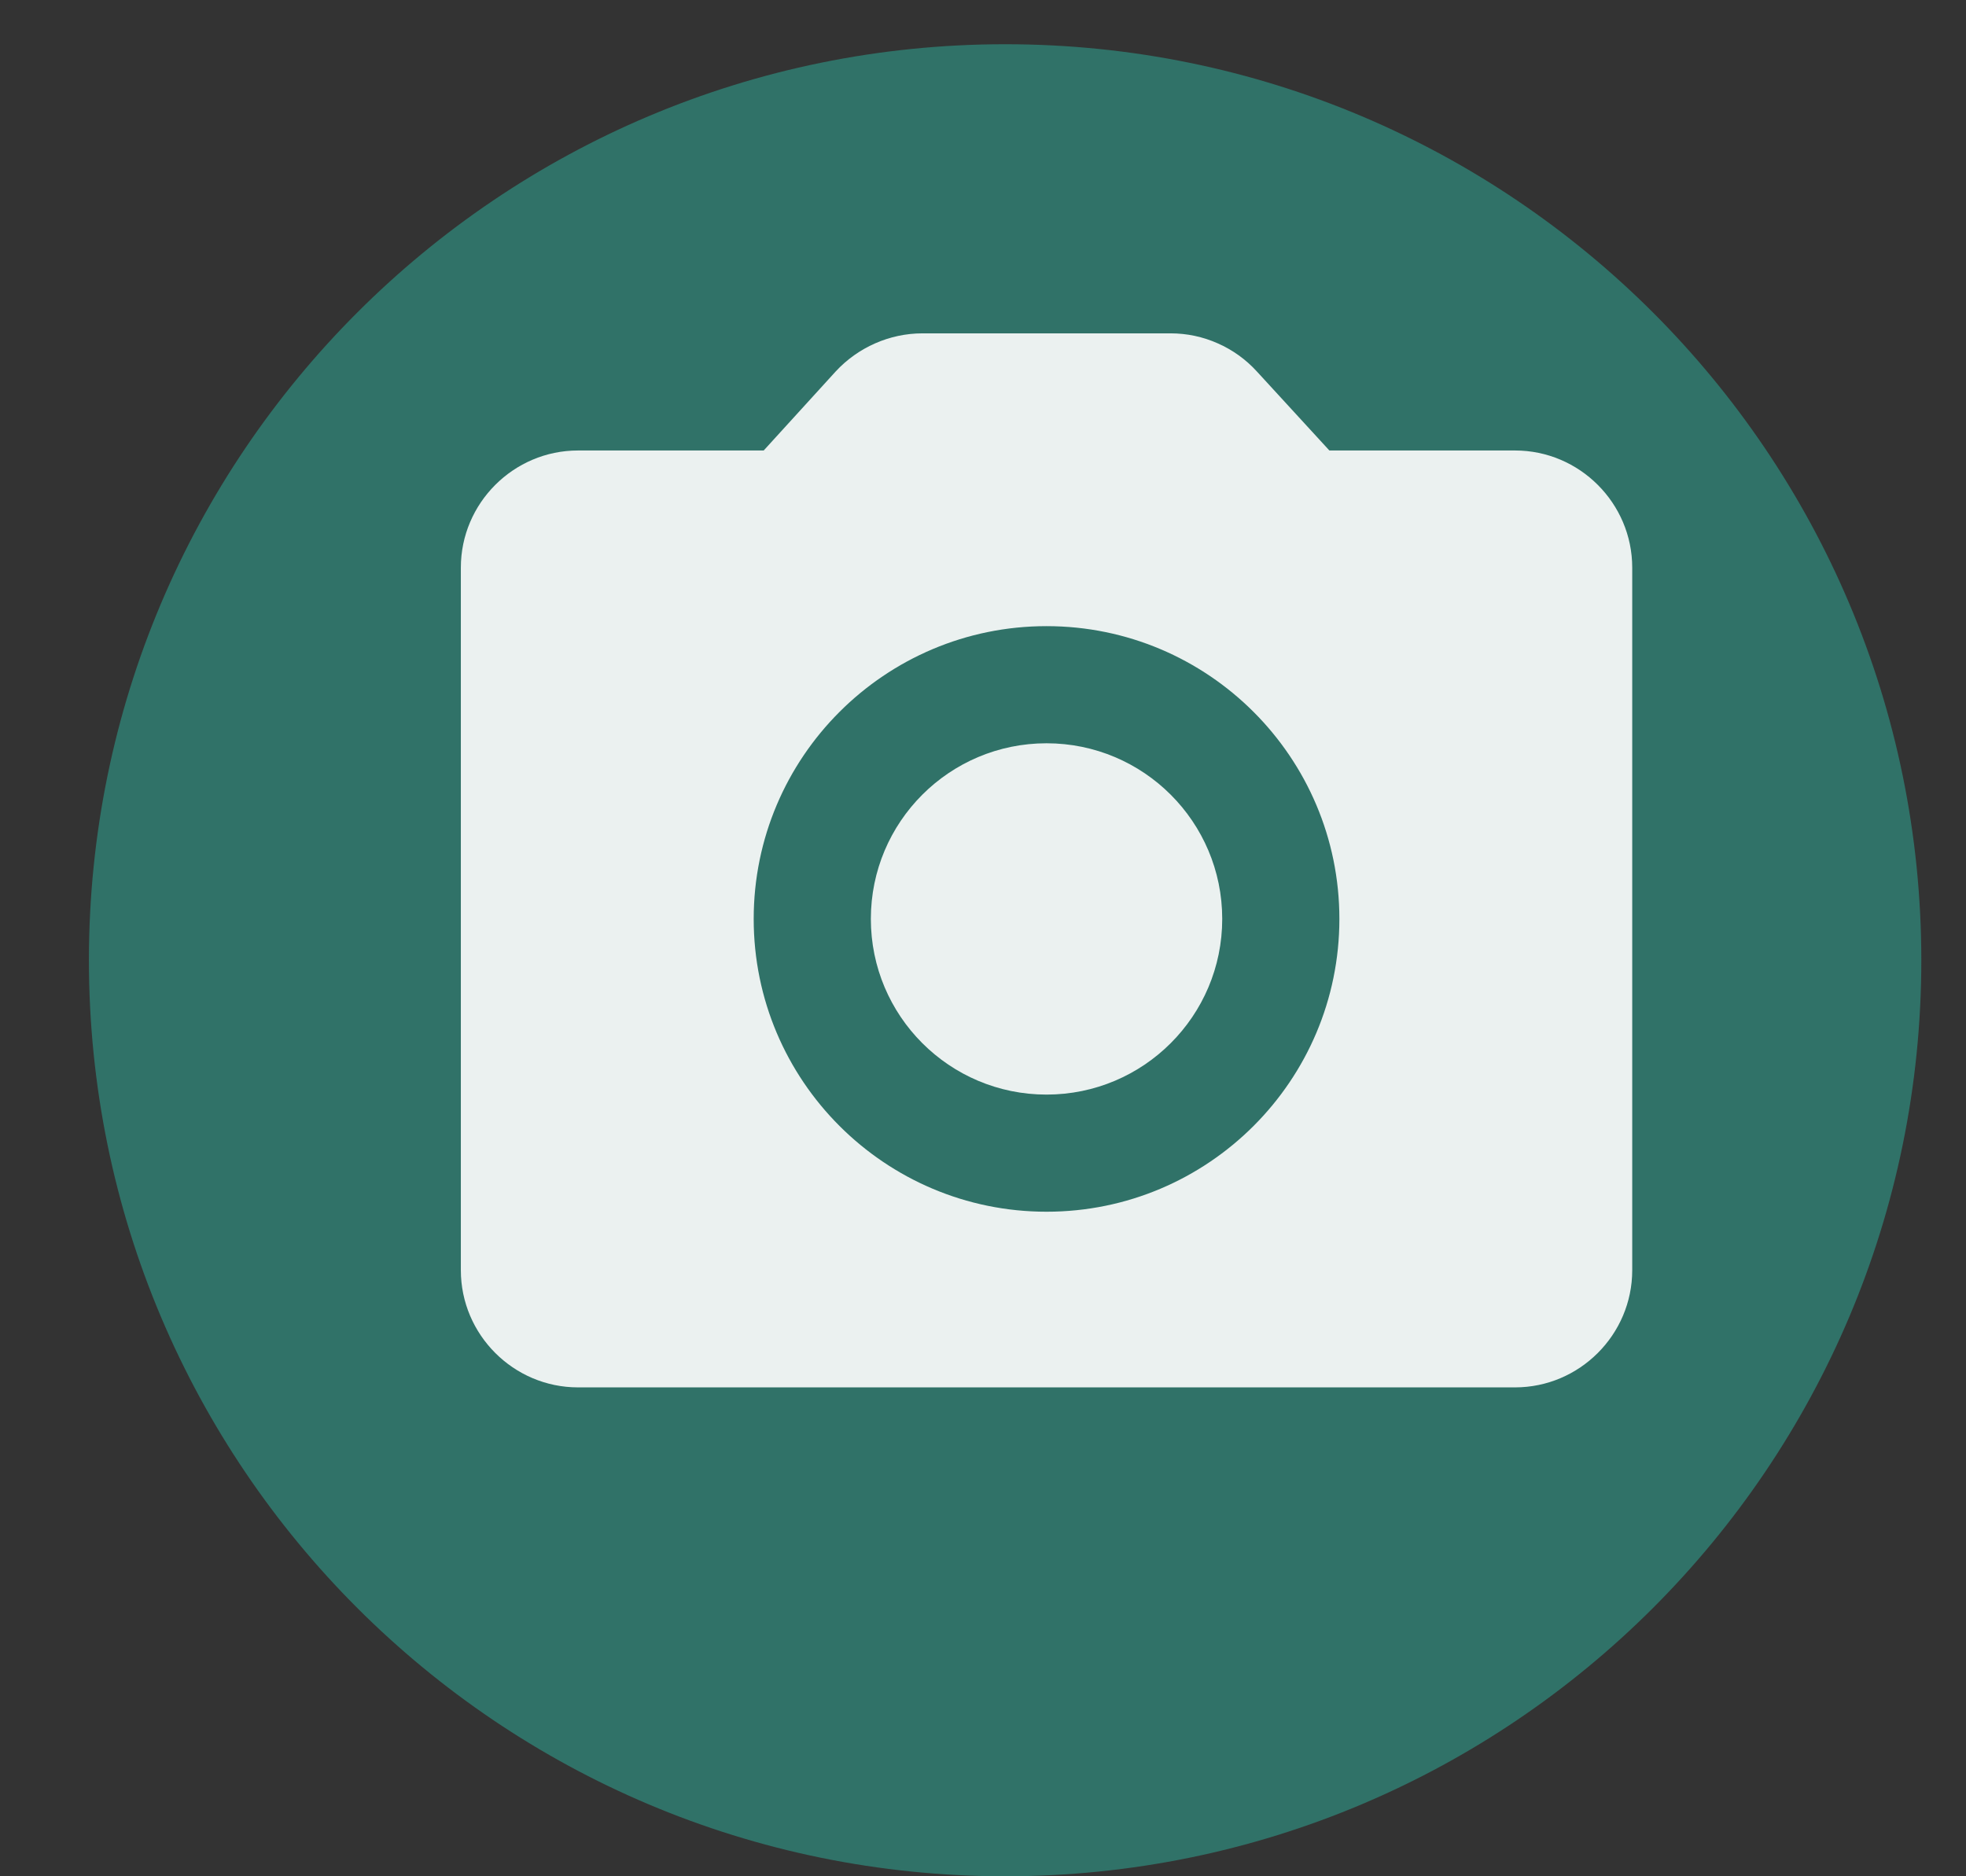 <svg width="22" height="21" viewBox="0 0 22 21" fill="none" xmlns="http://www.w3.org/2000/svg">
<rect x="0" y="0" width="22" height="21" fill="#333333" stroke="none"/>
<ellipse cx="9.252" cy="9.252" rx="9.252" ry="9.252" transform="matrix(1 0 0 -1 1.995 20)" fill="#307268"/>
<path d="M11.248 0.995C16.634 0.995 21 5.361 21 10.747C21 16.134 16.634 20.5 11.248 20.5C5.862 20.5 1.495 16.134 1.495 10.747C1.495 5.361 5.862 0.995 11.248 0.995Z" fill="#307268" stroke="#307268" stroke-linecap="round" stroke-linejoin="bevel"/>
<path d="M11.711 12.251C12.796 12.251 13.677 11.371 13.677 10.285C13.677 9.199 12.796 8.319 11.711 8.319C10.625 8.319 9.745 9.199 9.745 10.285C9.745 11.371 10.625 12.251 11.711 12.251Z" fill="white" fill-opacity="0.9"/>
<path d="M16.954 5.042H14.876L14.064 4.157C13.942 4.023 13.793 3.916 13.627 3.843C13.461 3.769 13.282 3.731 13.1 3.731H10.322C9.955 3.731 9.601 3.888 9.352 4.157L8.546 5.042H6.468C5.747 5.042 5.157 5.632 5.157 6.353V14.217C5.157 14.938 5.747 15.528 6.468 15.528H16.954C17.675 15.528 18.265 14.938 18.265 14.217V6.353C18.265 5.632 17.675 5.042 16.954 5.042ZM11.711 13.562C9.902 13.562 8.434 12.094 8.434 10.285C8.434 8.476 9.902 7.008 11.711 7.008C13.52 7.008 14.988 8.476 14.988 10.285C14.988 12.094 13.52 13.562 11.711 13.562Z" fill="white" fill-opacity="0.9"/>
</svg>
